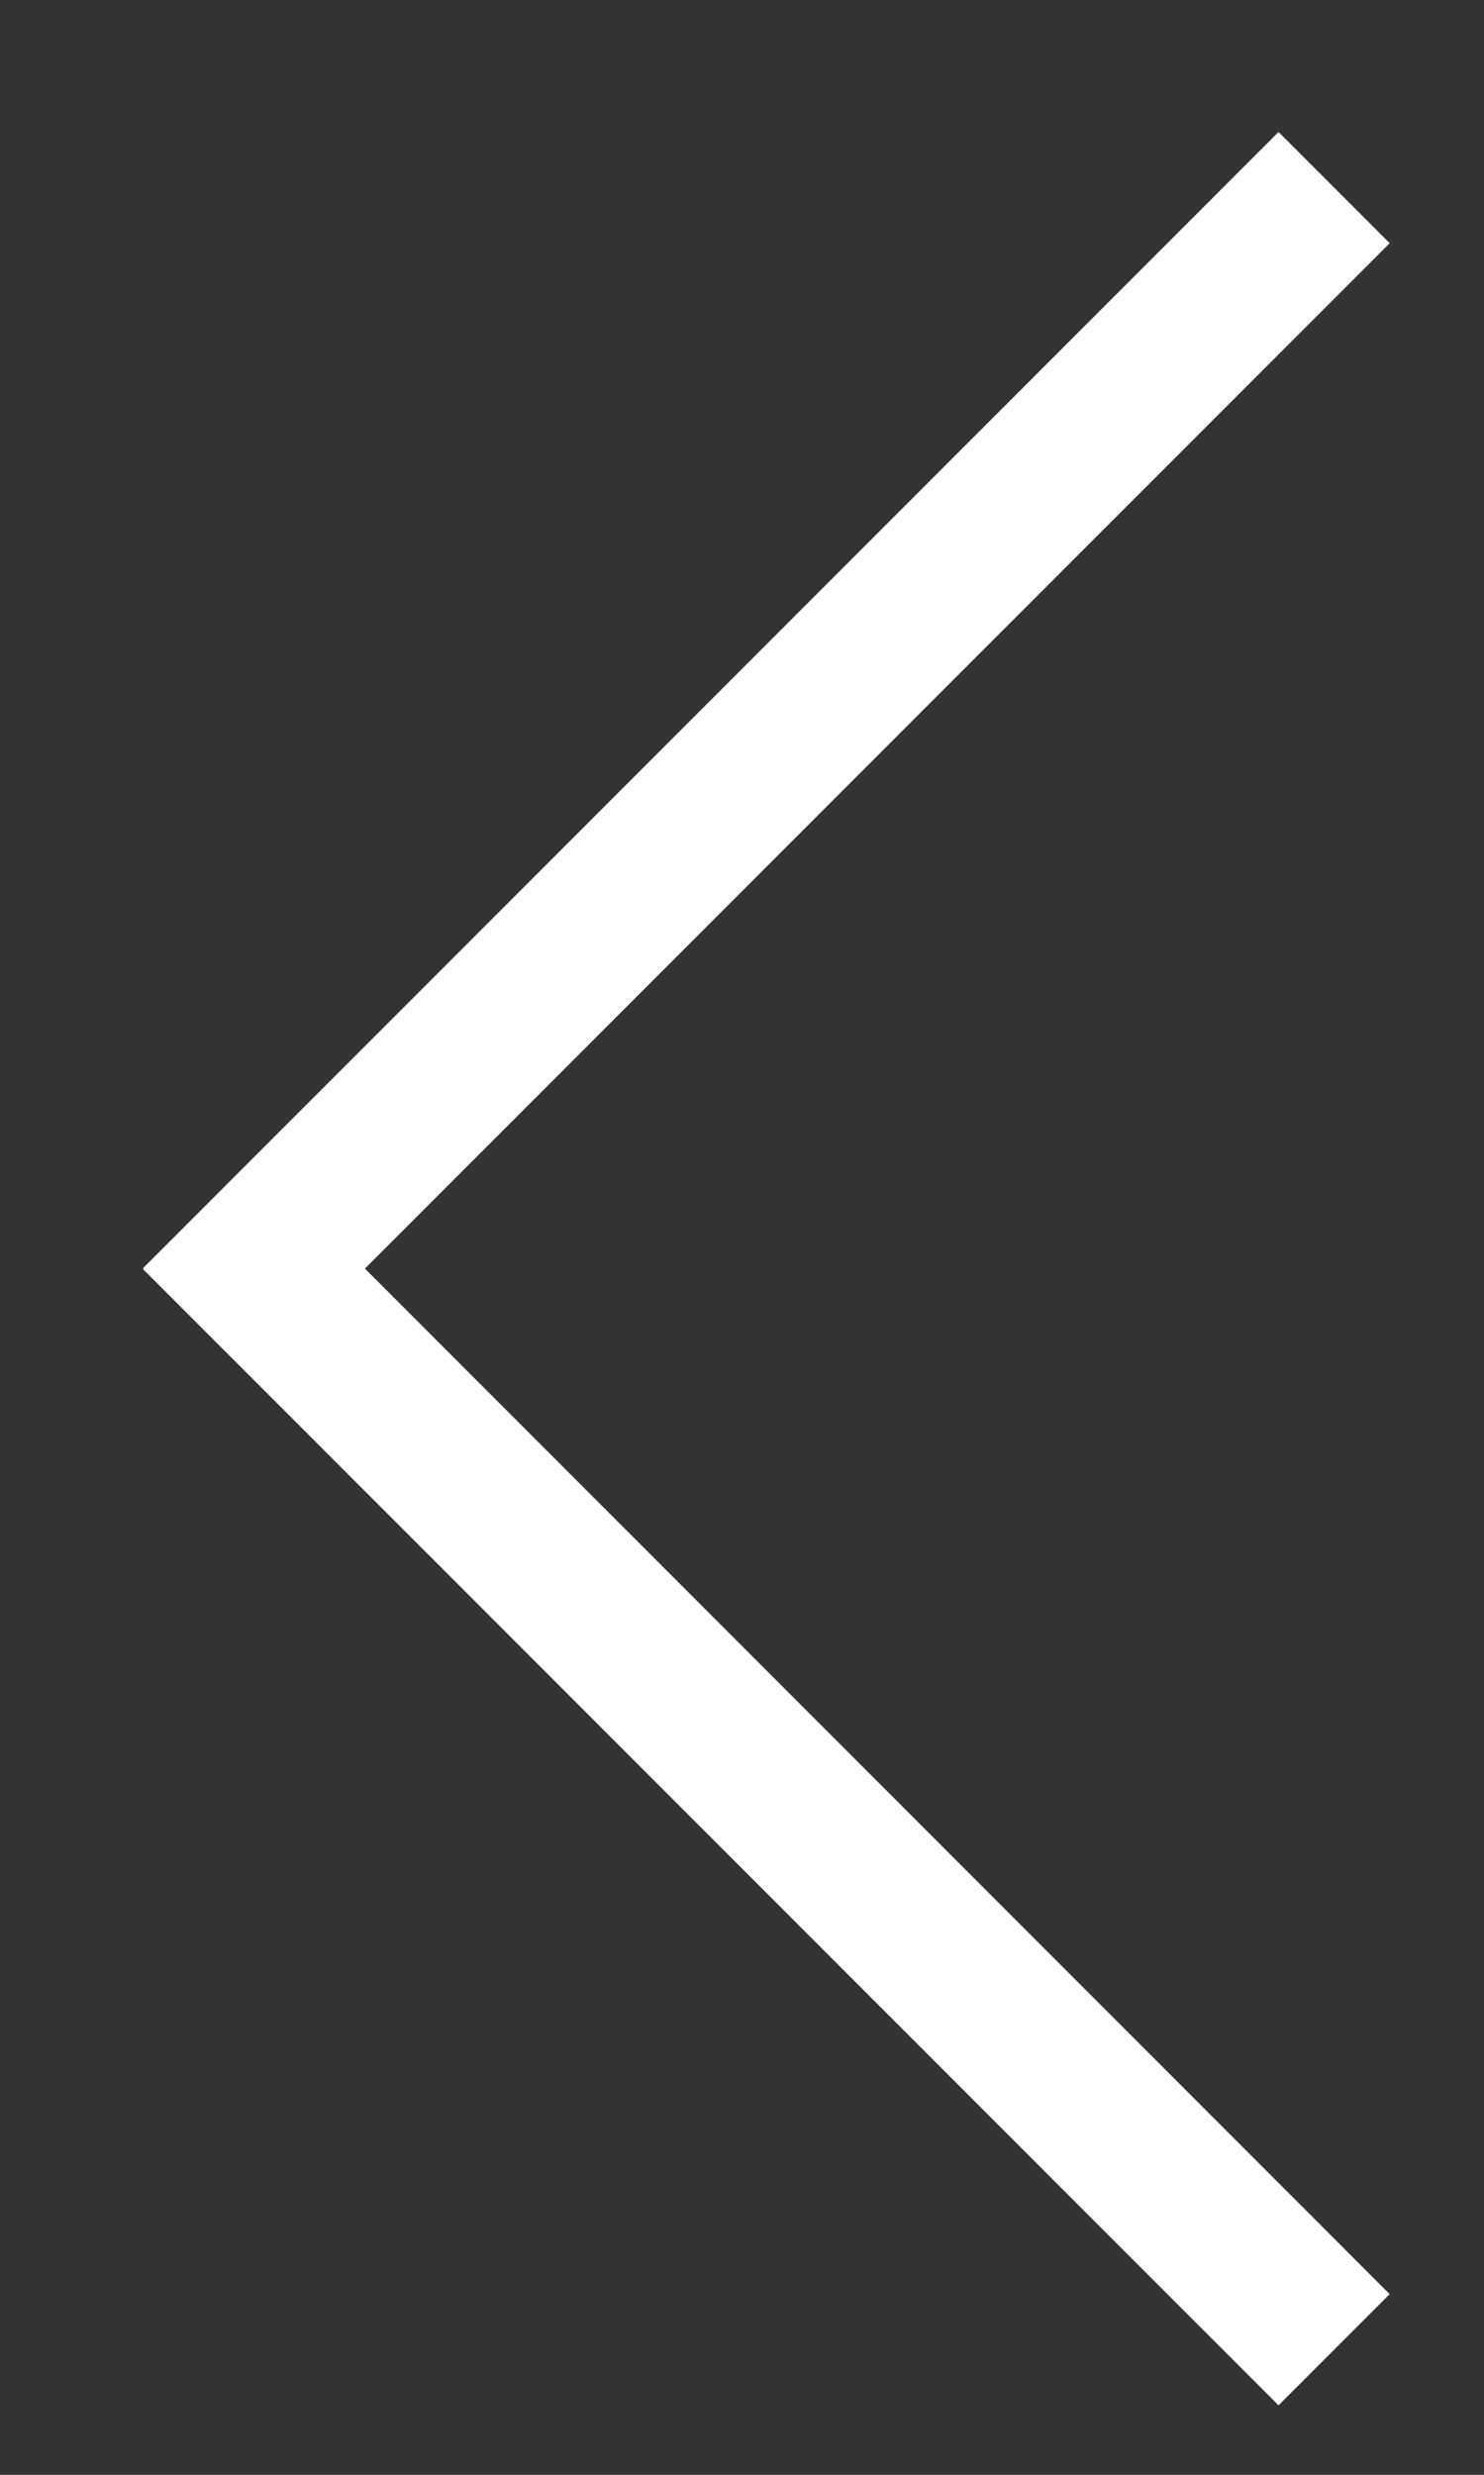 <svg xmlns="http://www.w3.org/2000/svg" width="9" height="15" viewBox="0 0 9 15">
  <rect x="0" y="0" width="9" height="15" fill="#333333" stroke="none"/>
  <path fill="#FFF" fill-rule="evenodd" d="M22.557,29.691 L22.56,29.694 L15.674,36.58 L15,35.906 L21.215,29.691 L15,23.475 L15.674,22.801 L22.56,29.687 L22.557,29.691 Z" transform="rotate(-180 11.714 18.69)"/>
</svg>
